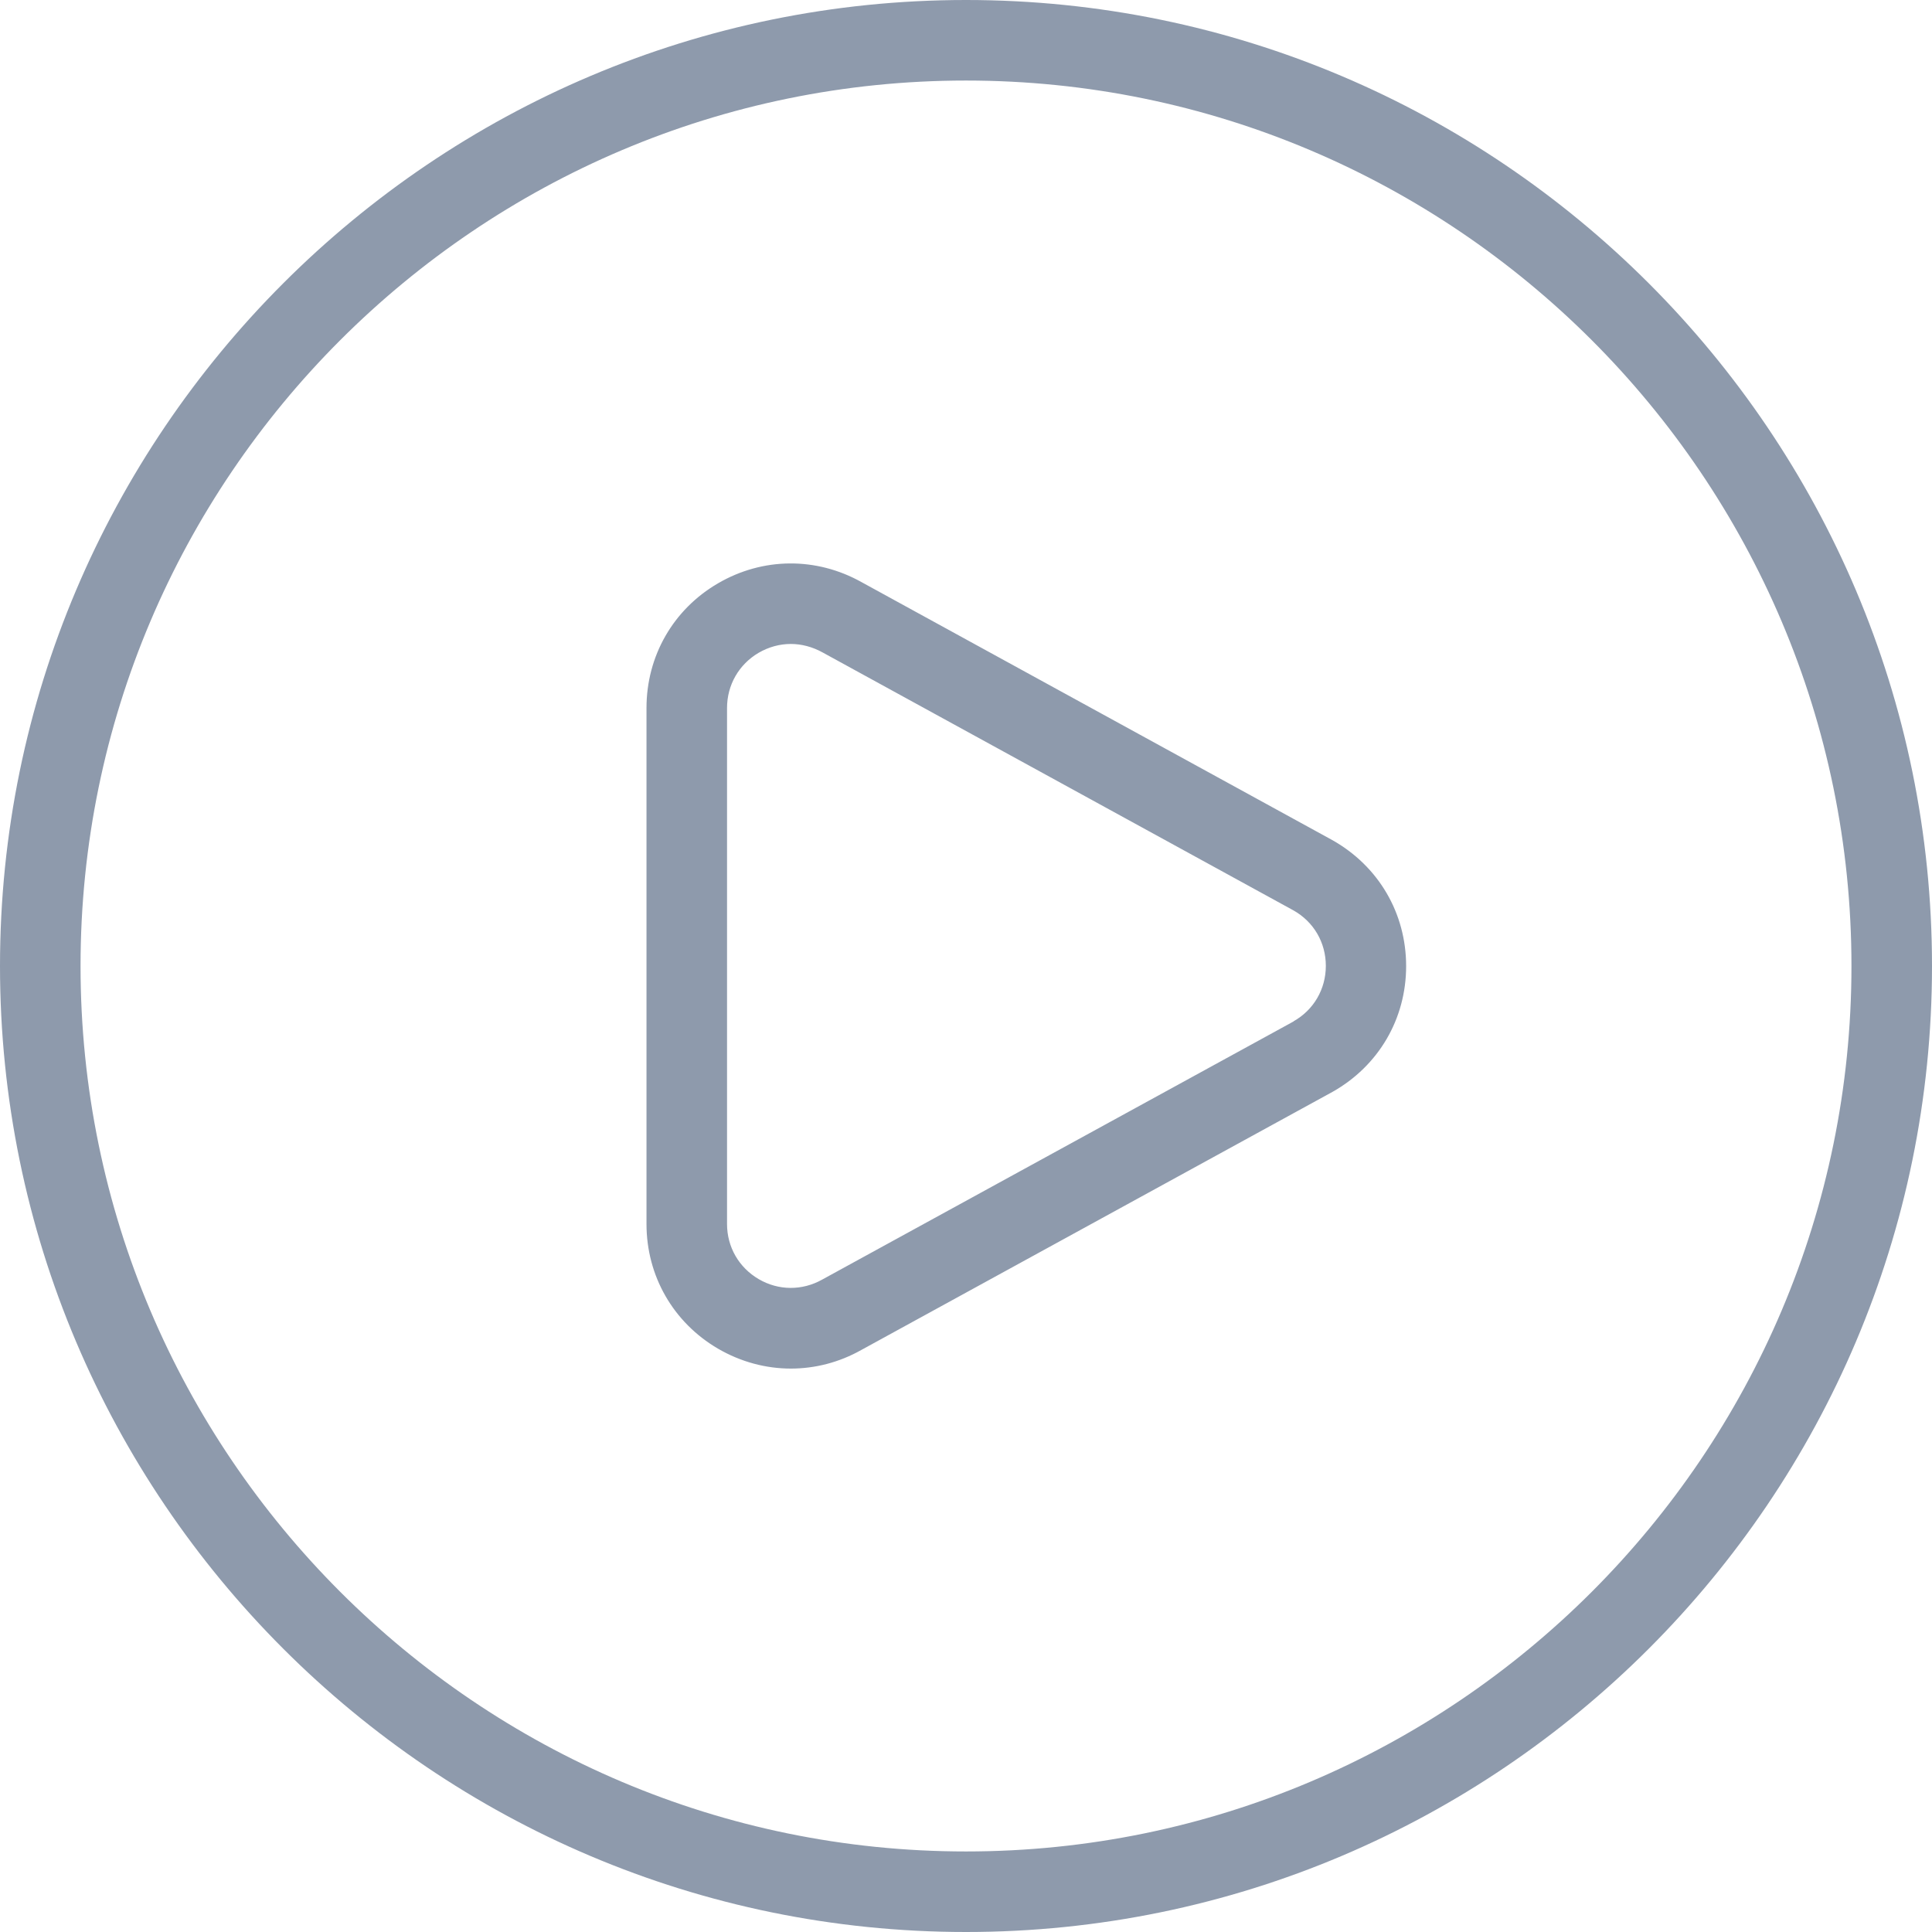 <svg width="16" height="16" viewBox="0 0 16 16" fill="none" xmlns="http://www.w3.org/2000/svg">
<g clip-path="url(#clip0_18186_31709)">
<path d="M11.033 6.957L7.135 4.821C6.76 4.611 6.316 4.615 5.946 4.831C5.575 5.047 5.354 5.433 5.354 5.863V10.137C5.354 10.566 5.575 10.952 5.946 11.169C6.135 11.279 6.343 11.334 6.549 11.334C6.75 11.334 6.949 11.283 7.131 11.181L11.036 9.042C11.417 8.827 11.645 8.438 11.645 8.001C11.645 7.563 11.417 7.173 11.033 6.957L11.033 6.957ZM10.713 8.459L6.809 10.597C6.643 10.69 6.447 10.689 6.283 10.593C6.119 10.497 6.021 10.327 6.021 10.137V5.863C6.021 5.673 6.119 5.502 6.283 5.406C6.366 5.358 6.457 5.333 6.549 5.333C6.638 5.333 6.729 5.357 6.812 5.403L10.711 7.539C10.879 7.633 10.98 7.805 10.98 7.999C10.98 8.192 10.879 8.364 10.714 8.457L10.713 8.459ZM8 0C3.589 0 0 3.589 0 8C0 12.411 3.589 16 8 16C12.411 16 16 12.411 16 8C16 3.589 12.411 0 8 0ZM8 15.333C3.957 15.333 0.667 12.043 0.667 8C0.667 3.957 3.957 0.667 8 0.667C12.043 0.667 15.333 3.957 15.333 8C15.333 12.043 12.043 15.333 8 15.333Z" fill="#8E9AAC"/>
</g>
<defs>
<clipPath id="clip0_18186_31709">
<rect width="16" height="16" fill="white"/>
</clipPath>
</defs>
</svg>
